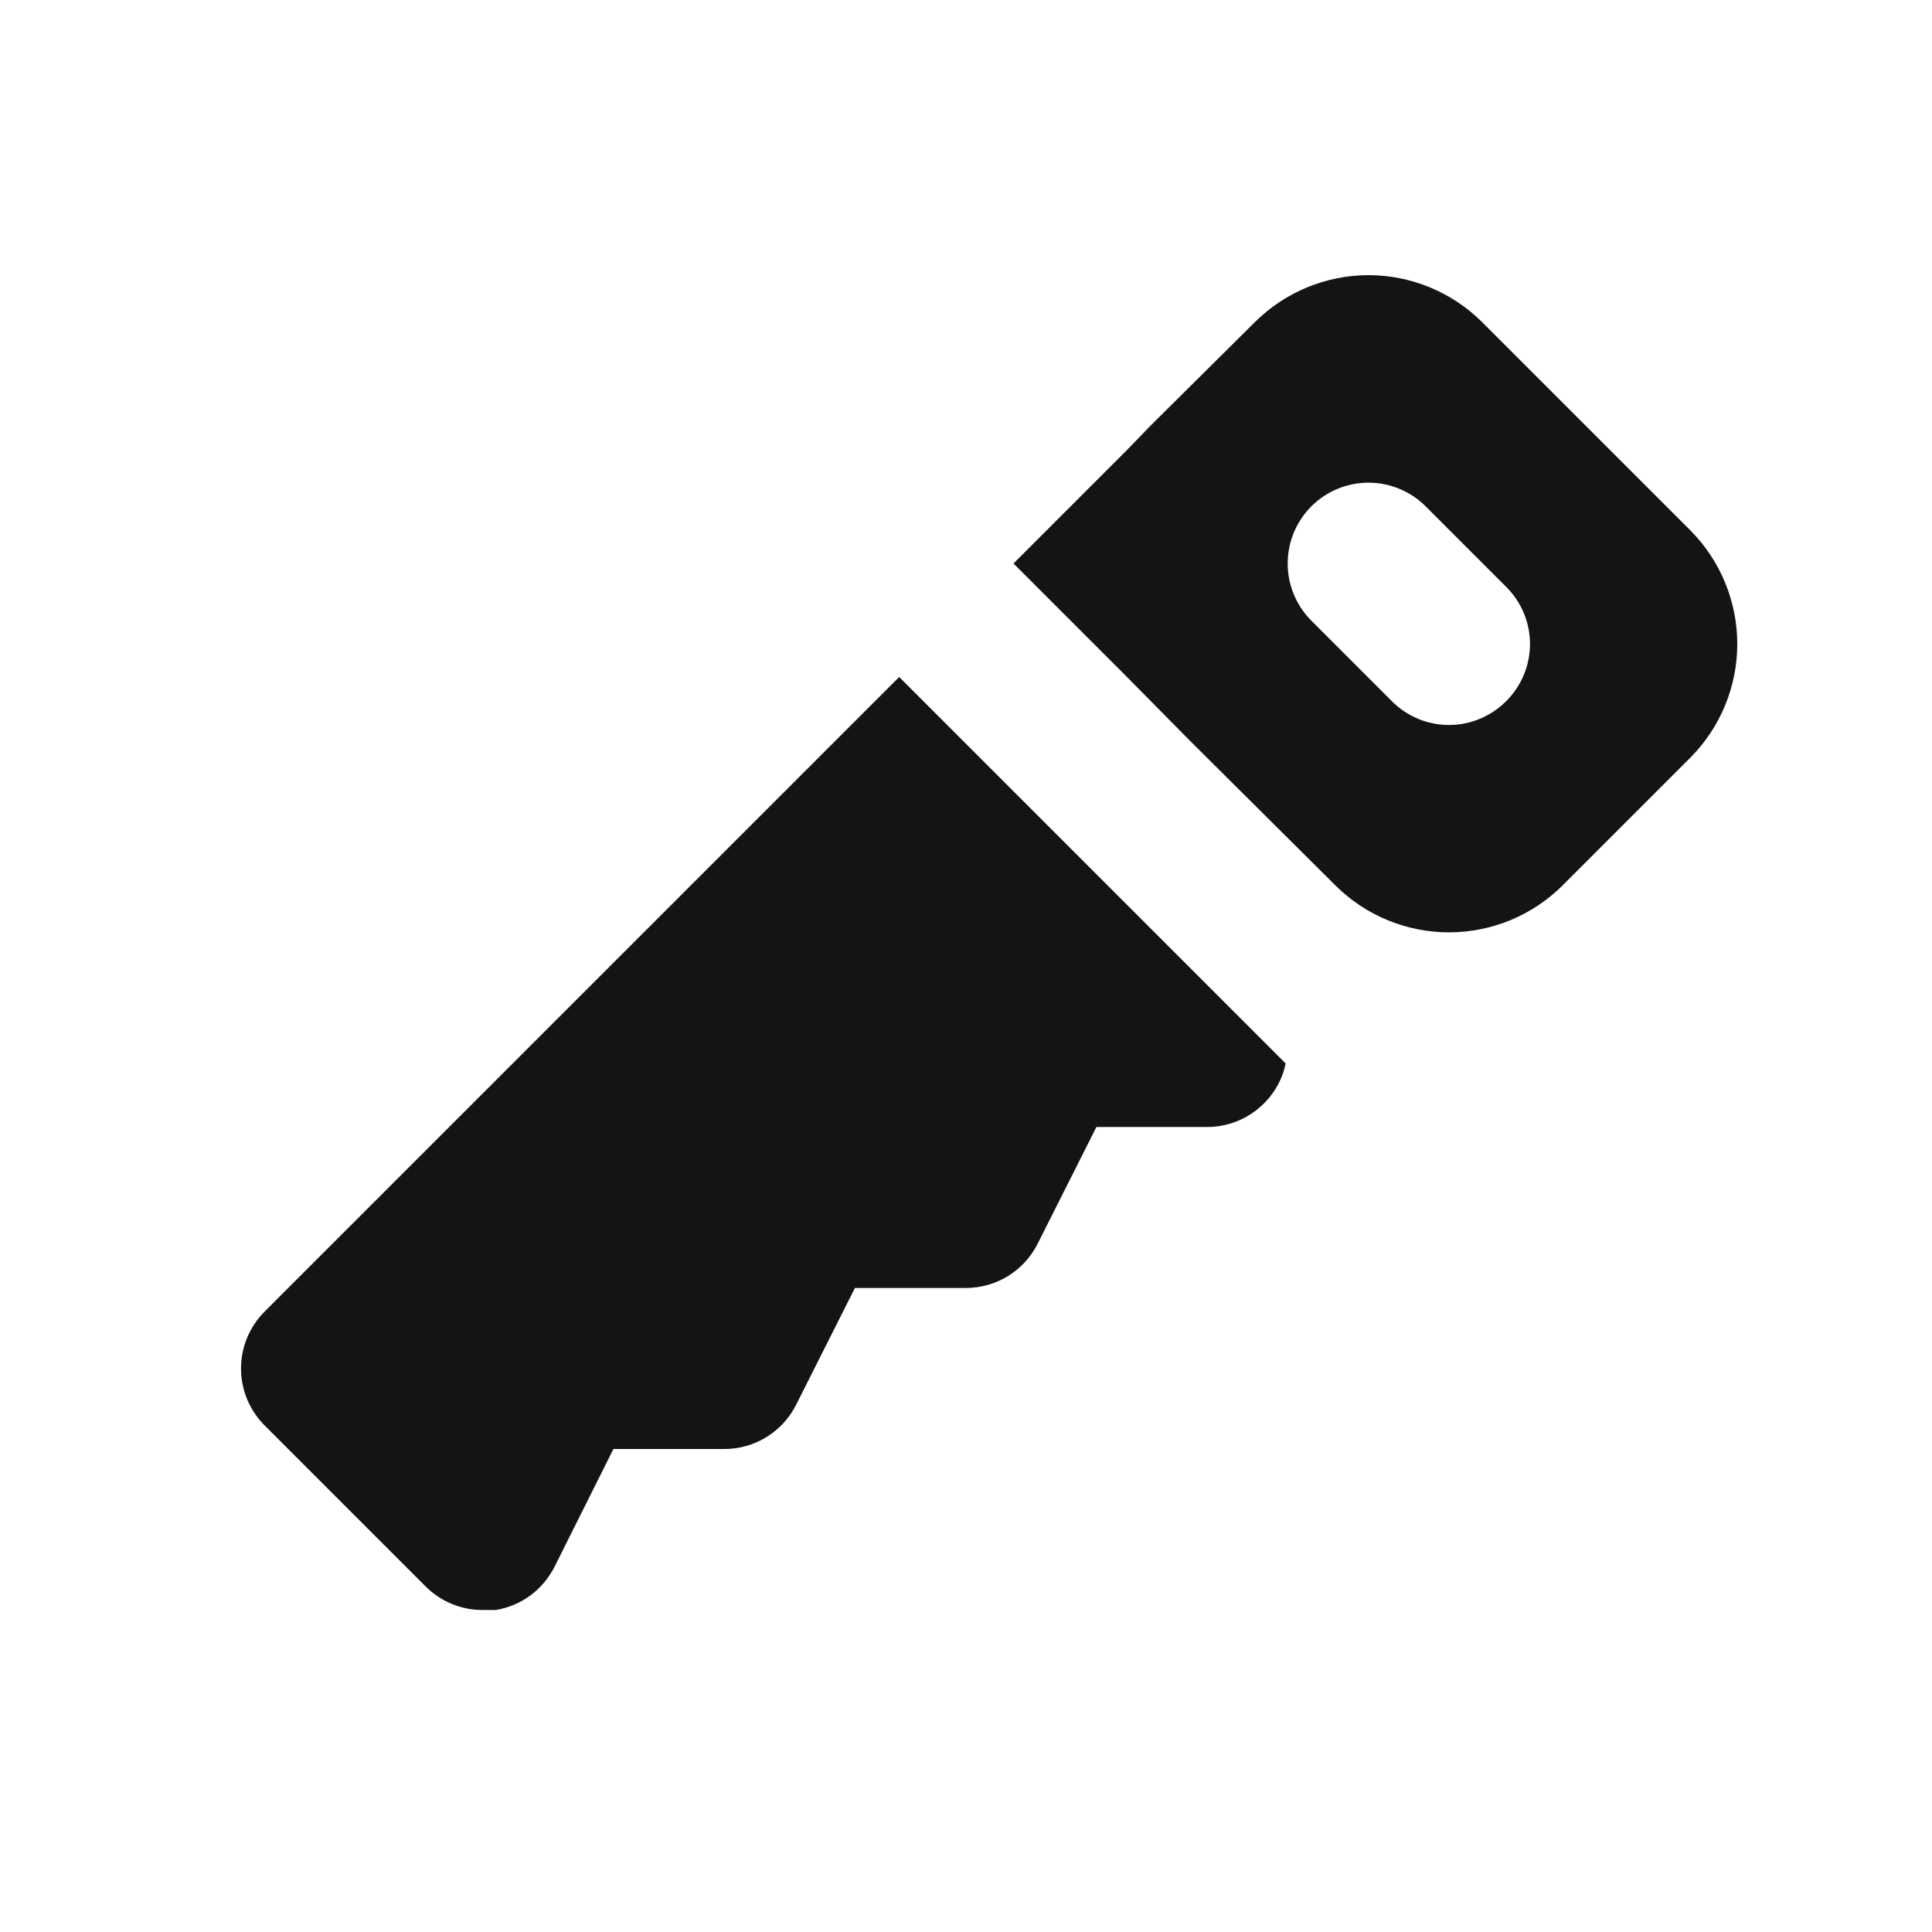 <svg width="24" height="24" viewBox="0 0 24 24" fill="none" xmlns="http://www.w3.org/2000/svg">
<path d="M3.29 16.29C3.196 16.383 3.122 16.494 3.071 16.616C3.02 16.737 2.994 16.868 2.994 17C2.994 17.132 3.02 17.263 3.071 17.385C3.122 17.506 3.196 17.617 3.29 17.71L5.29 19.71C5.383 19.803 5.494 19.876 5.616 19.926C5.738 19.976 5.868 20.001 6 20H6.16C6.316 19.974 6.463 19.912 6.59 19.818C6.717 19.724 6.819 19.601 6.89 19.46L7.62 18H9C9.185 18 9.366 17.948 9.523 17.851C9.68 17.754 9.807 17.615 9.89 17.45L10.62 16H12C12.185 15.999 12.366 15.948 12.523 15.851C12.68 15.754 12.807 15.615 12.89 15.45L13.62 14H15C15.197 13.999 15.39 13.94 15.554 13.829C15.717 13.719 15.845 13.563 15.92 13.38C15.943 13.325 15.959 13.268 15.97 13.21L11.17 8.41L3.29 16.29ZM21 6.59L18.41 4C18.035 3.628 17.528 3.418 17 3.418C16.472 3.418 15.965 3.628 15.59 4L14.29 5.29L14 5.59L12.59 7L14 8.41L14.79 9.21L16.59 11C16.965 11.373 17.472 11.582 18 11.582C18.528 11.582 19.035 11.373 19.41 11L21 9.41C21.372 9.035 21.581 8.528 21.581 8C21.581 7.472 21.372 6.965 21 6.59ZM18.71 8.71C18.617 8.804 18.506 8.878 18.384 8.929C18.263 8.98 18.132 9.006 18 9.006C17.868 9.006 17.737 8.98 17.615 8.929C17.494 8.878 17.383 8.804 17.29 8.71L16.29 7.71C16.102 7.522 15.996 7.266 15.996 7C15.996 6.734 16.102 6.478 16.29 6.29C16.478 6.102 16.734 5.996 17 5.996C17.266 5.996 17.522 6.102 17.71 6.29L18.71 7.29C18.804 7.383 18.878 7.494 18.929 7.615C18.98 7.737 19.006 7.868 19.006 8C19.006 8.132 18.98 8.263 18.929 8.385C18.878 8.506 18.804 8.617 18.71 8.71Z" fill="#141414"/>
</svg>
